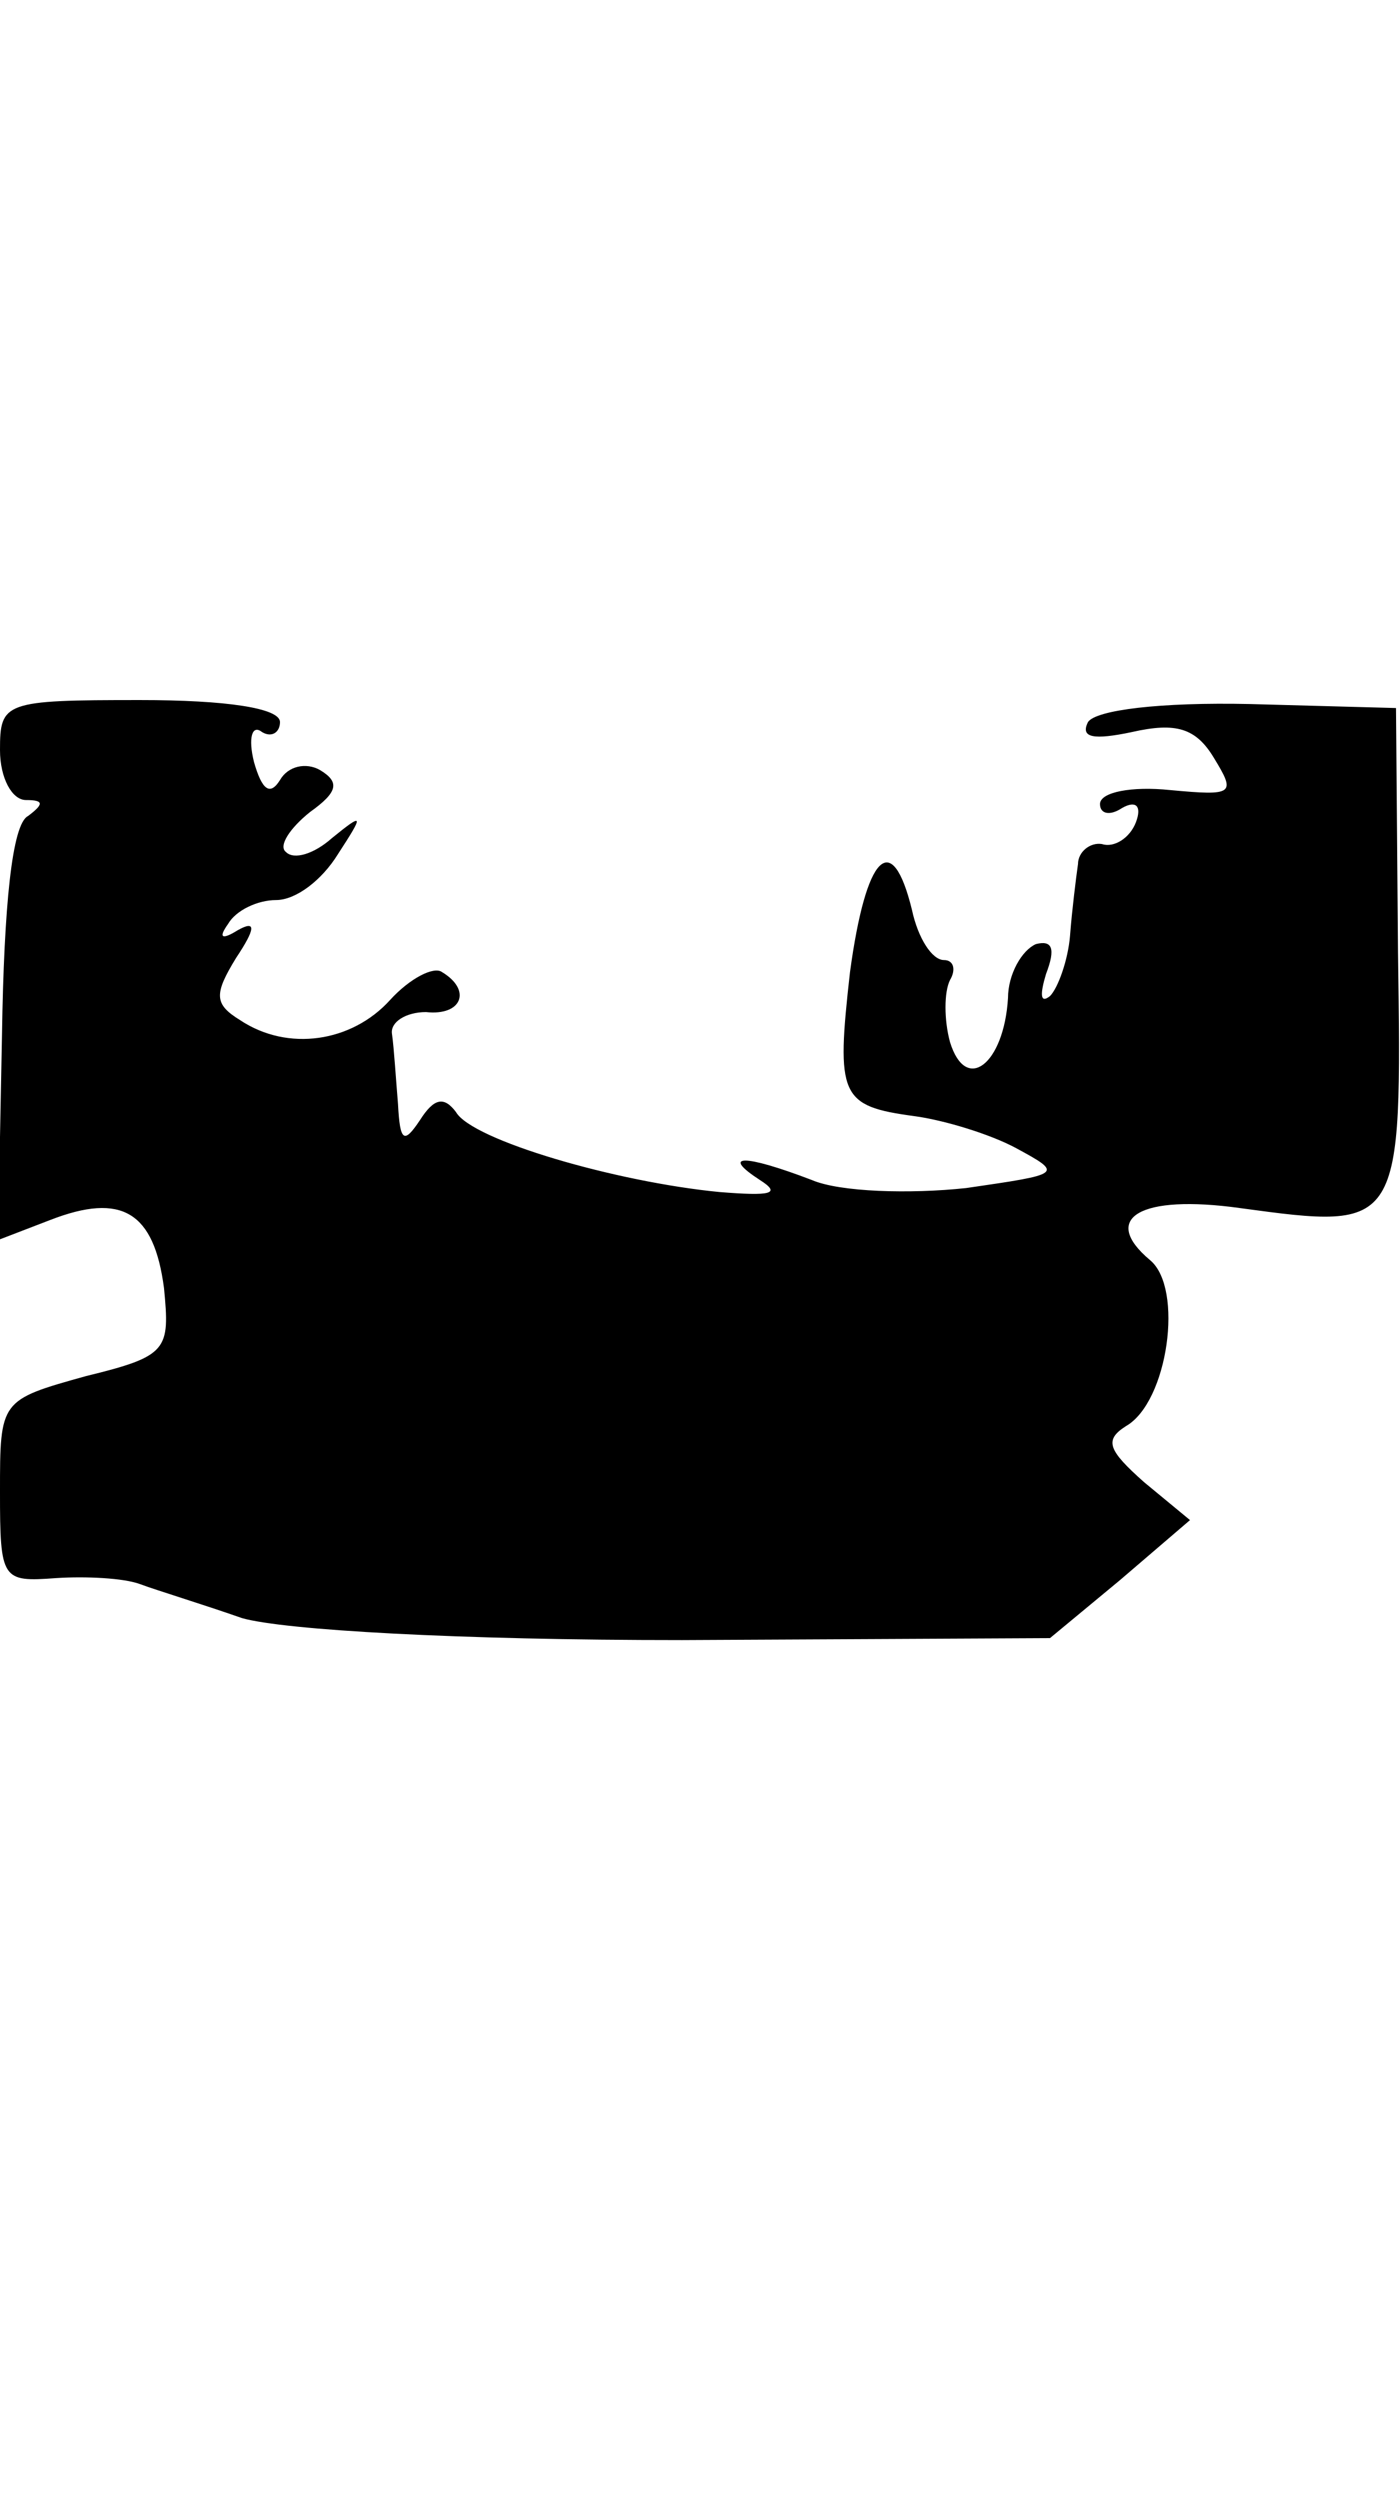 <?xml version="1.0" standalone="no"?>
<!DOCTYPE svg PUBLIC "-//W3C//DTD SVG 20010904//EN"
 "http://www.w3.org/TR/2001/REC-SVG-20010904/DTD/svg10.dtd">
<svg version="1.0" xmlns="http://www.w3.org/2000/svg"
 width="70pt" height="125pt" viewBox="0 0 70 125"
 preserveAspectRatio="xMidYMid meet">
<g transform="translate(0,125) scale(0.1,-0.1)"
fill="#000000" stroke="none">
<path d="M0 875 c0 -14 6 -25 13 -25 9 0 9 -2 1 -8 -8 -4 -12 -45 -13 -109
l-2 -103 26 10 c36 14 52 4 57 -34 3 -31 2 -34 -39 -44 -43 -12 -43 -12 -43
-58 0 -44 1 -45 28 -43 15 1 34 0 42 -3 8 -3 31 -10 51 -17 21 -6 108 -11 220
-11 l184 1 35 29 35 30 -23 19 c-18 16 -20 21 -9 28 21 12 29 69 12 83 -25 21
-5 33 45 26 81 -11 81 -11 79 128 l-1 122 -73 2 c-45 1 -77 -3 -81 -9 -4 -8 3
-9 22 -5 22 5 32 2 41 -13 11 -18 10 -19 -22 -16 -19 2 -35 -1 -35 -7 0 -5 5
-6 11 -2 7 4 10 1 7 -7 -3 -8 -11 -13 -17 -11 -6 1 -12 -4 -12 -10 -1 -7 -3
-23 -4 -36 -1 -12 -6 -26 -10 -30 -5 -4 -5 1 -2 11 5 13 3 17 -5 15 -7 -3 -14
-15 -14 -27 -2 -33 -21 -48 -29 -22 -3 11 -3 25 0 31 3 5 2 10 -3 10 -6 0 -13
11 -16 25 -10 41 -23 28 -31 -31 -7 -62 -5 -67 32 -72 15 -2 38 -9 51 -16 24
-13 23 -13 -25 -20 -28 -3 -63 -2 -77 4 -34 13 -46 13 -26 0 11 -7 5 -8 -20
-6 -52 5 -124 26 -132 40 -6 8 -11 7 -18 -4 -8 -12 -10 -11 -11 8 -1 12 -2 28
-3 35 -1 6 7 11 17 11 18 -2 23 11 8 20 -4 3 -16 -3 -26 -14 -19 -21 -51 -26
-75 -10 -13 8 -13 13 -2 31 10 15 10 19 1 14 -8 -5 -10 -4 -5 3 4 7 15 12 24
12 10 0 23 10 31 23 13 20 13 21 -3 8 -9 -8 -19 -11 -23 -7 -4 3 2 12 12 20
14 10 15 15 5 21 -7 4 -16 2 -20 -5 -5 -8 -9 -5 -13 9 -3 12 -1 19 4 15 5 -3
9 0 9 5 0 7 -27 11 -70 11 -68 0 -70 -1 -70 -25z"/>
</g>
</svg>
